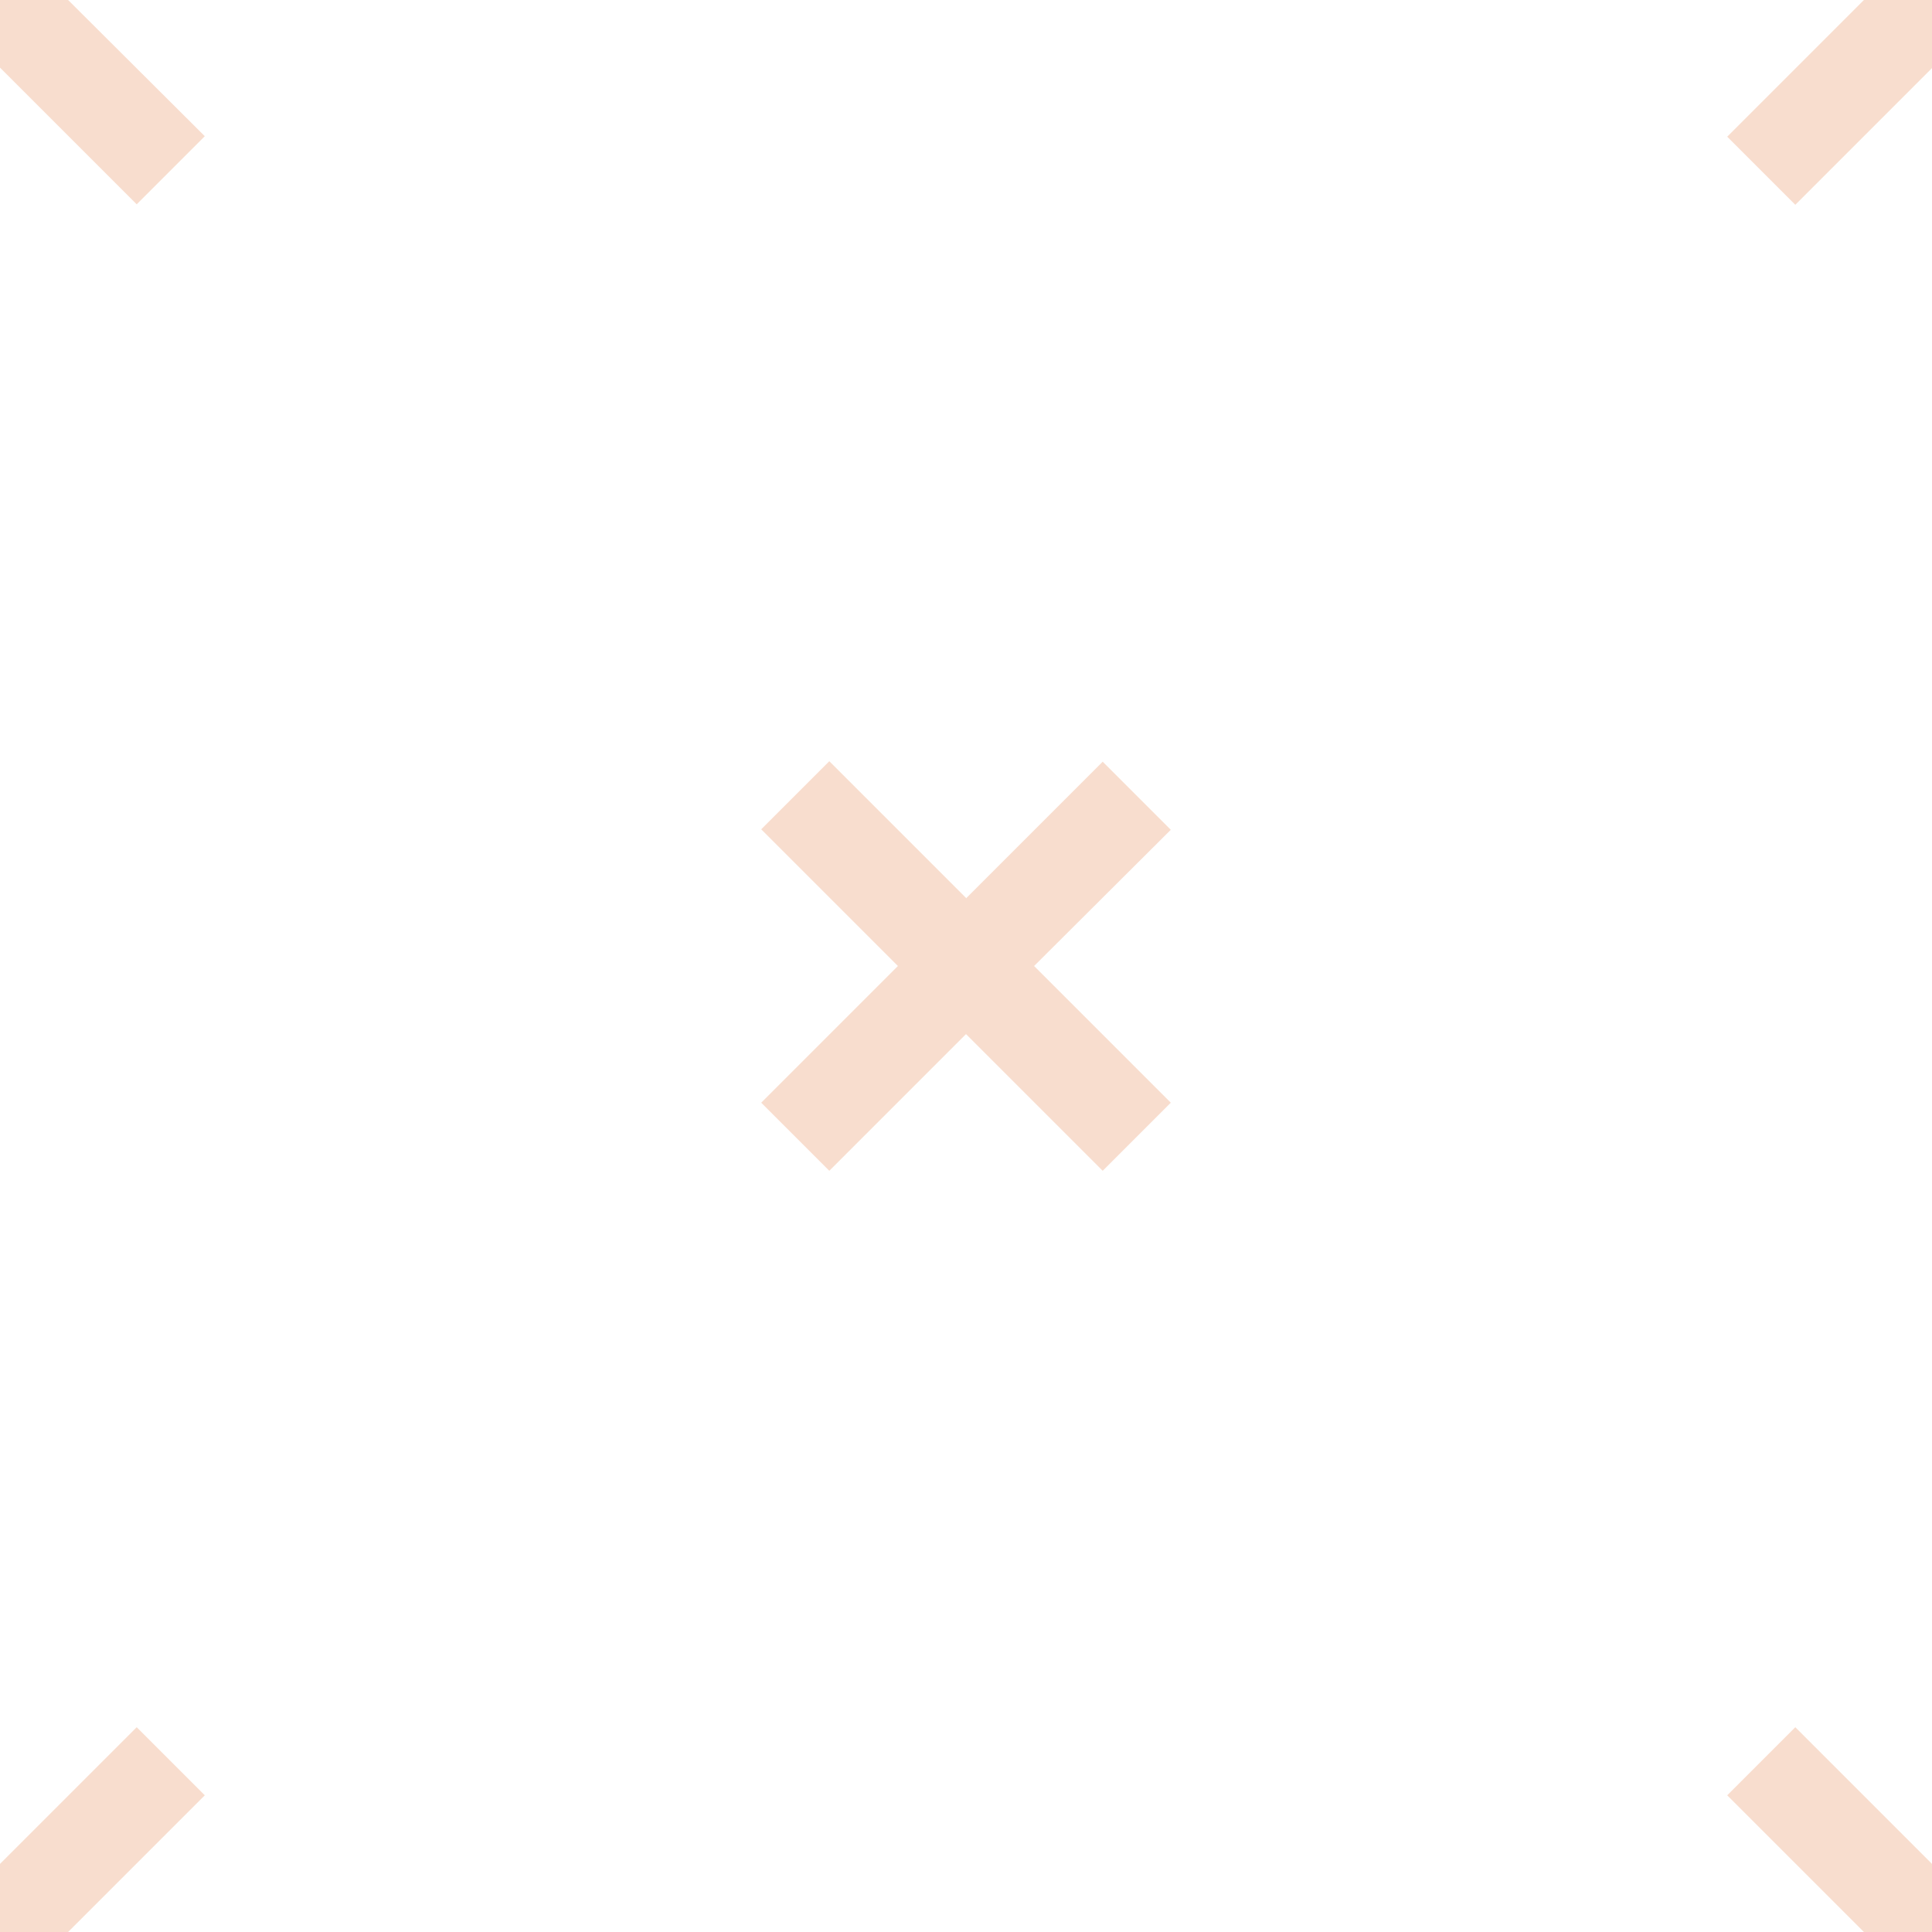<?xml version="1.0" encoding="utf-8"?>
<svg viewBox="0 0 40 40" xmlns="http://www.w3.org/2000/svg">
  <g id="Page-1" fill="none" fill-rule="evenodd">
    <g id="Artboard-5" fill="#000000">
      <path id="Combined-Shape" d="M0 38.59l2.83-2.83 1.41 1.41L1.41 40H0v-1.41zM0 1.4l2.83 2.83 1.41-1.41L1.41 0H0v1.41zM38.59 40l-2.83-2.83 1.41-1.41L40 38.59V40h-1.41zM40 1.41l-2.83 2.83-1.41-1.41L38.59 0H40v1.41zM20 18.6l2.83-2.83 1.41 1.41L21.41 20l2.83 2.83-1.41 1.41L20 21.41l-2.83 2.83-1.41-1.41L18.59 20l-2.83-2.83 1.41-1.41L20 18.59z" style="fill-opacity: 0.2; fill: rgb(221, 85, 12);"/>
    </g>
  </g>
</svg>